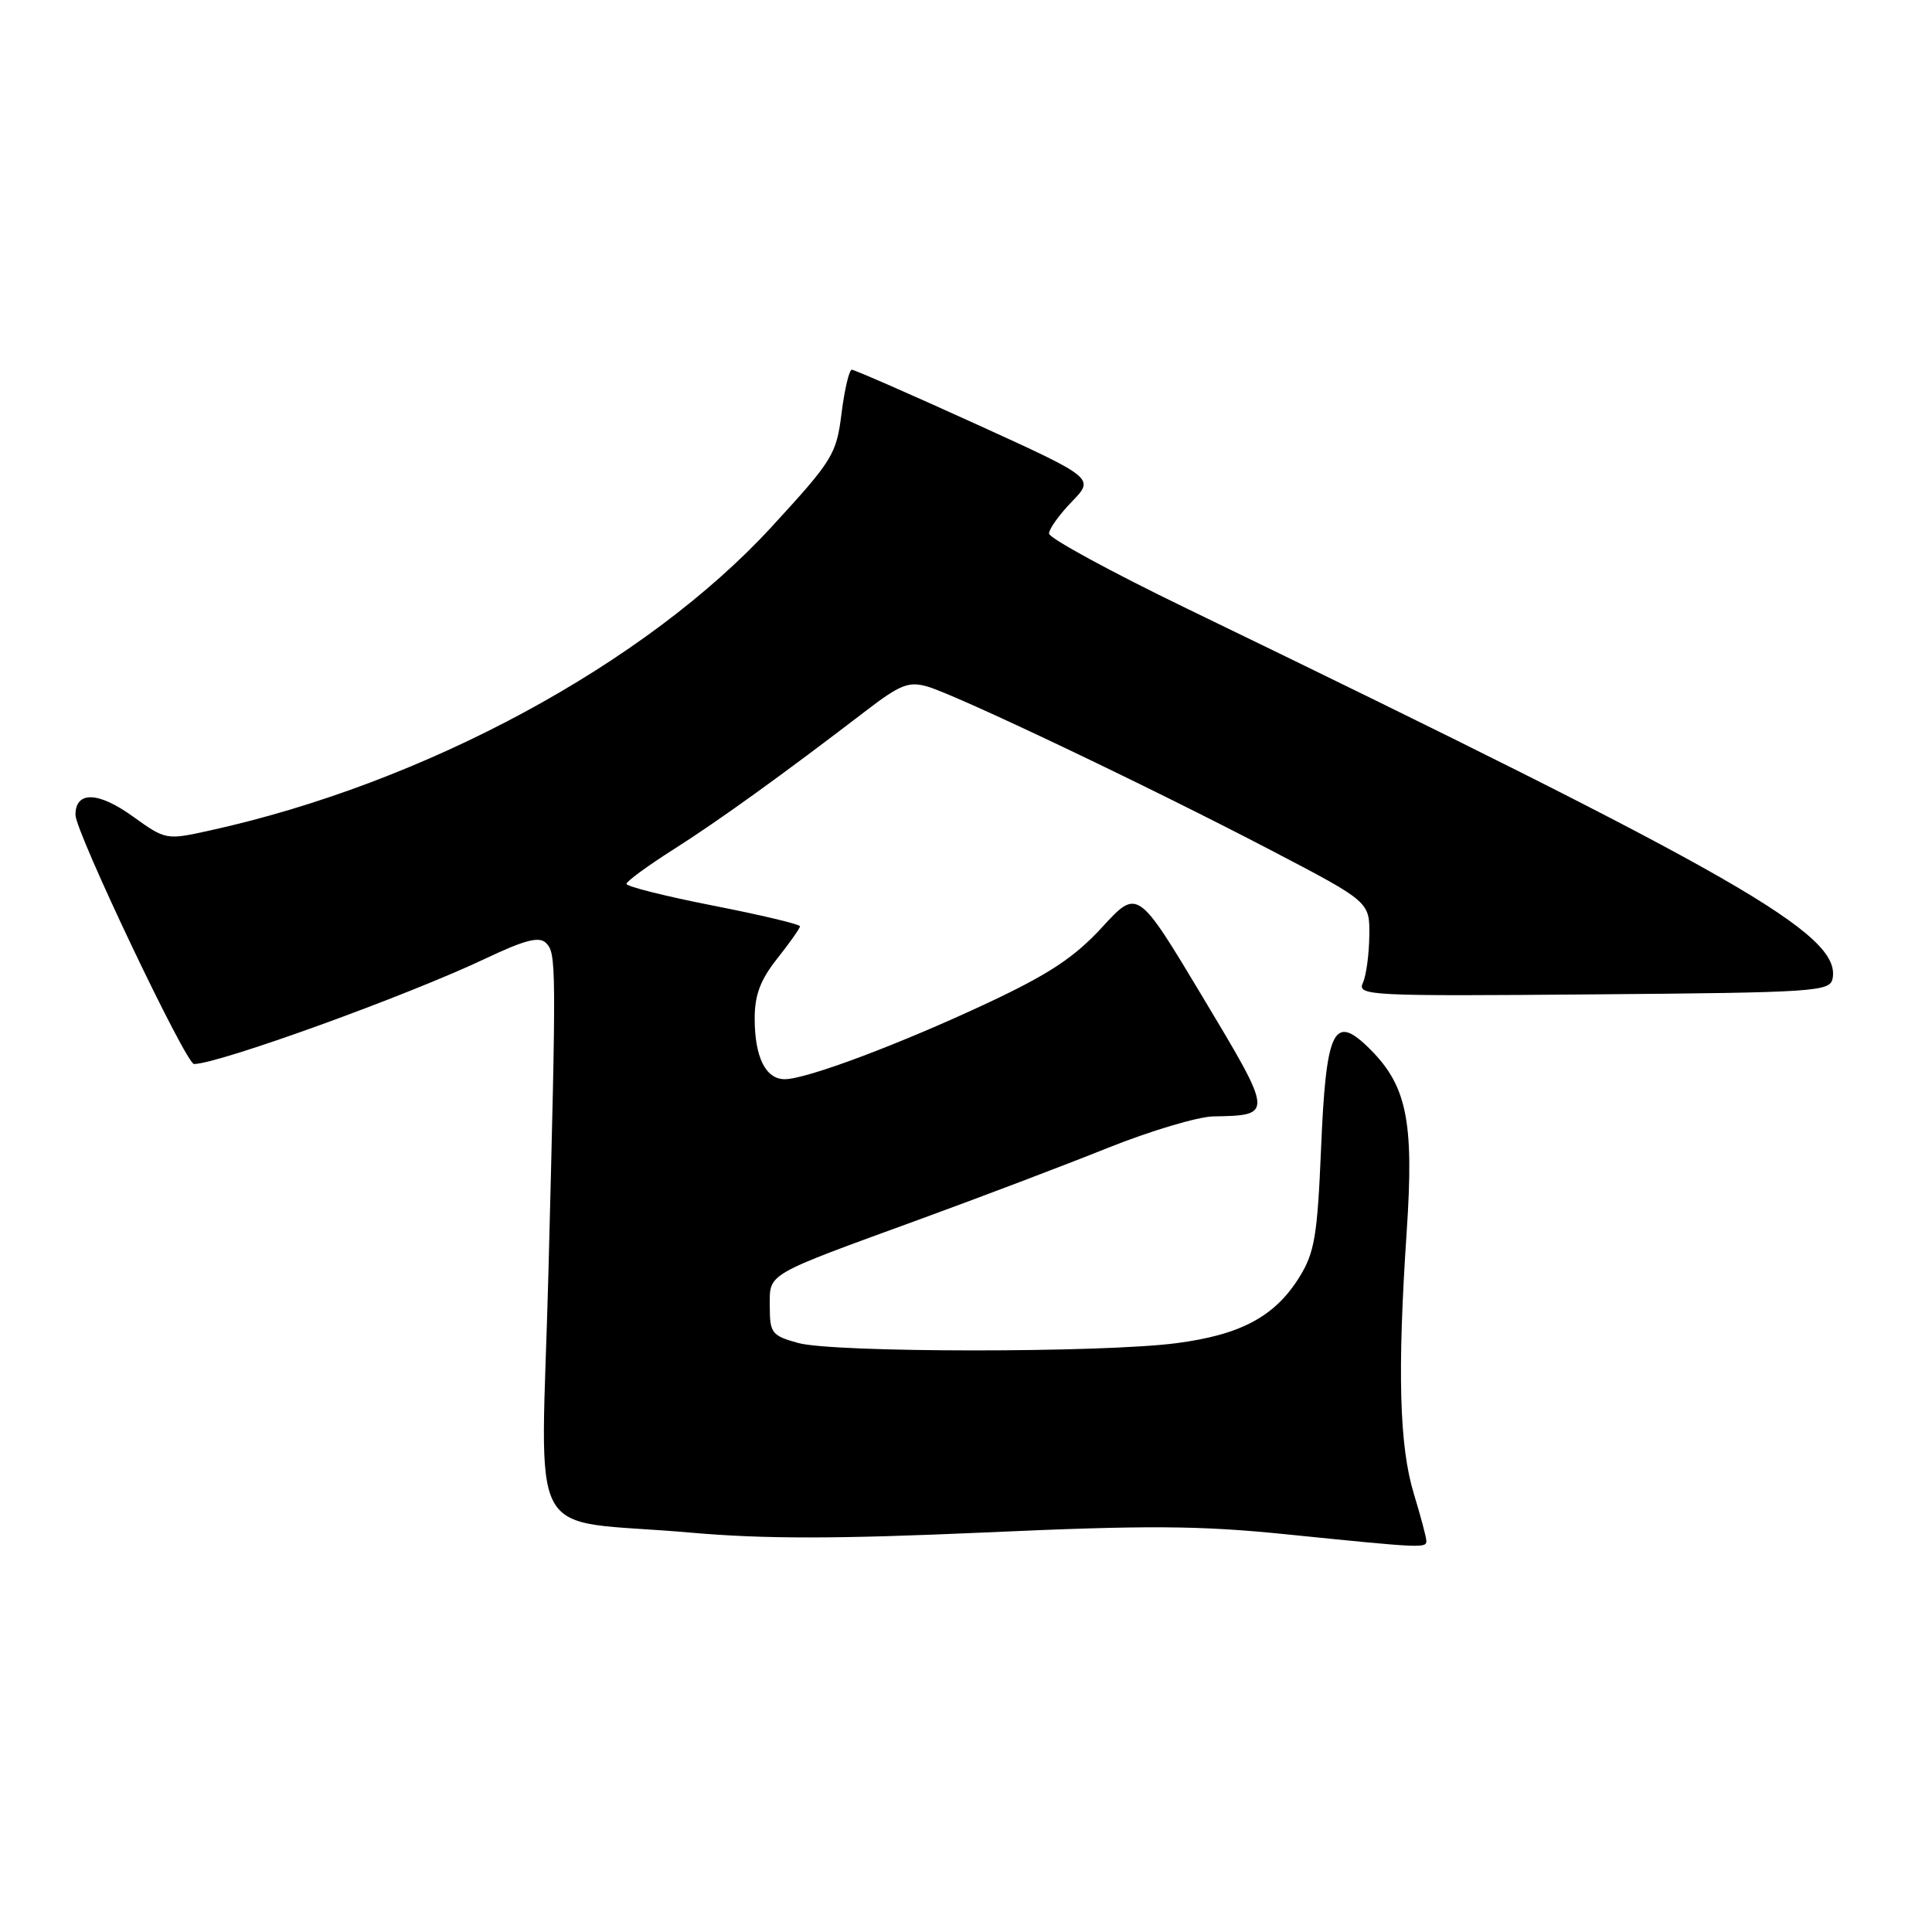 <?xml version="1.0" encoding="UTF-8" standalone="no"?>
<!DOCTYPE svg PUBLIC "-//W3C//DTD SVG 1.1//EN" "http://www.w3.org/Graphics/SVG/1.1/DTD/svg11.dtd" >
<svg xmlns="http://www.w3.org/2000/svg" xmlns:xlink="http://www.w3.org/1999/xlink" version="1.1" viewBox="0 0 256 256">
 <g >
 <path fill="currentColor"
d=" M 189.00 204.18 C 189.00 203.73 188.25 200.92 187.34 197.93 C 185.42 191.61 185.15 181.77 186.39 163.26 C 187.40 148.32 186.41 143.68 181.14 138.63 C 176.69 134.37 175.69 136.62 175.04 152.35 C 174.56 163.75 174.18 165.99 172.19 169.20 C 168.95 174.44 164.42 176.87 155.86 177.98 C 145.94 179.27 110.43 179.25 105.75 177.95 C 102.26 176.98 102.00 176.64 102.00 173.11 C 102.00 168.64 101.19 169.11 122.00 161.52 C 129.97 158.61 141.12 154.38 146.77 152.11 C 152.42 149.85 158.72 147.97 160.77 147.93 C 168.77 147.78 168.77 147.81 159.36 132.11 C 150.74 117.74 150.74 117.74 146.03 122.87 C 142.36 126.86 139.04 129.06 130.91 132.88 C 119.30 138.33 106.87 143.00 103.98 143.00 C 101.45 143.00 100.00 140.07 100.00 134.96 C 100.00 131.83 100.75 129.84 103.00 127.00 C 104.65 124.92 106.00 123.00 106.00 122.74 C 106.00 122.47 100.83 121.24 94.50 120.00 C 88.18 118.76 83.00 117.46 83.01 117.12 C 83.01 116.78 85.83 114.72 89.26 112.54 C 95.26 108.73 103.60 102.72 114.76 94.17 C 119.27 90.71 120.42 90.26 122.88 90.97 C 126.75 92.08 152.45 104.32 168.50 112.71 C 181.50 119.50 181.50 119.50 181.44 124.00 C 181.41 126.47 181.03 129.29 180.58 130.26 C 179.82 131.93 181.48 132.01 211.12 131.76 C 240.65 131.52 242.49 131.39 242.83 129.66 C 243.95 123.80 230.42 116.05 157.25 80.63 C 147.21 75.77 139.00 71.30 139.00 70.70 C 139.00 70.09 140.36 68.19 142.03 66.47 C 145.05 63.35 145.05 63.35 129.28 56.17 C 120.60 52.22 113.21 48.99 112.87 48.99 C 112.52 49.00 111.91 51.59 111.51 54.75 C 110.83 60.21 110.38 60.95 102.28 69.77 C 85.58 87.96 56.27 103.80 27.74 110.06 C 22.01 111.32 21.96 111.31 17.57 108.16 C 13.00 104.87 10.00 104.80 10.00 107.98 C 10.00 110.23 24.64 141.00 25.71 140.99 C 29.07 140.94 53.92 131.95 64.34 127.01 C 69.53 124.55 71.45 124.05 72.34 124.94 C 73.72 126.32 73.73 127.50 72.67 168.62 C 71.71 205.70 69.20 201.11 91.50 203.08 C 101.31 203.94 110.88 203.93 130.50 203.06 C 152.07 202.09 158.89 202.13 170.50 203.31 C 188.43 205.13 189.00 205.16 189.00 204.18 Z "/>
</g>
</svg>